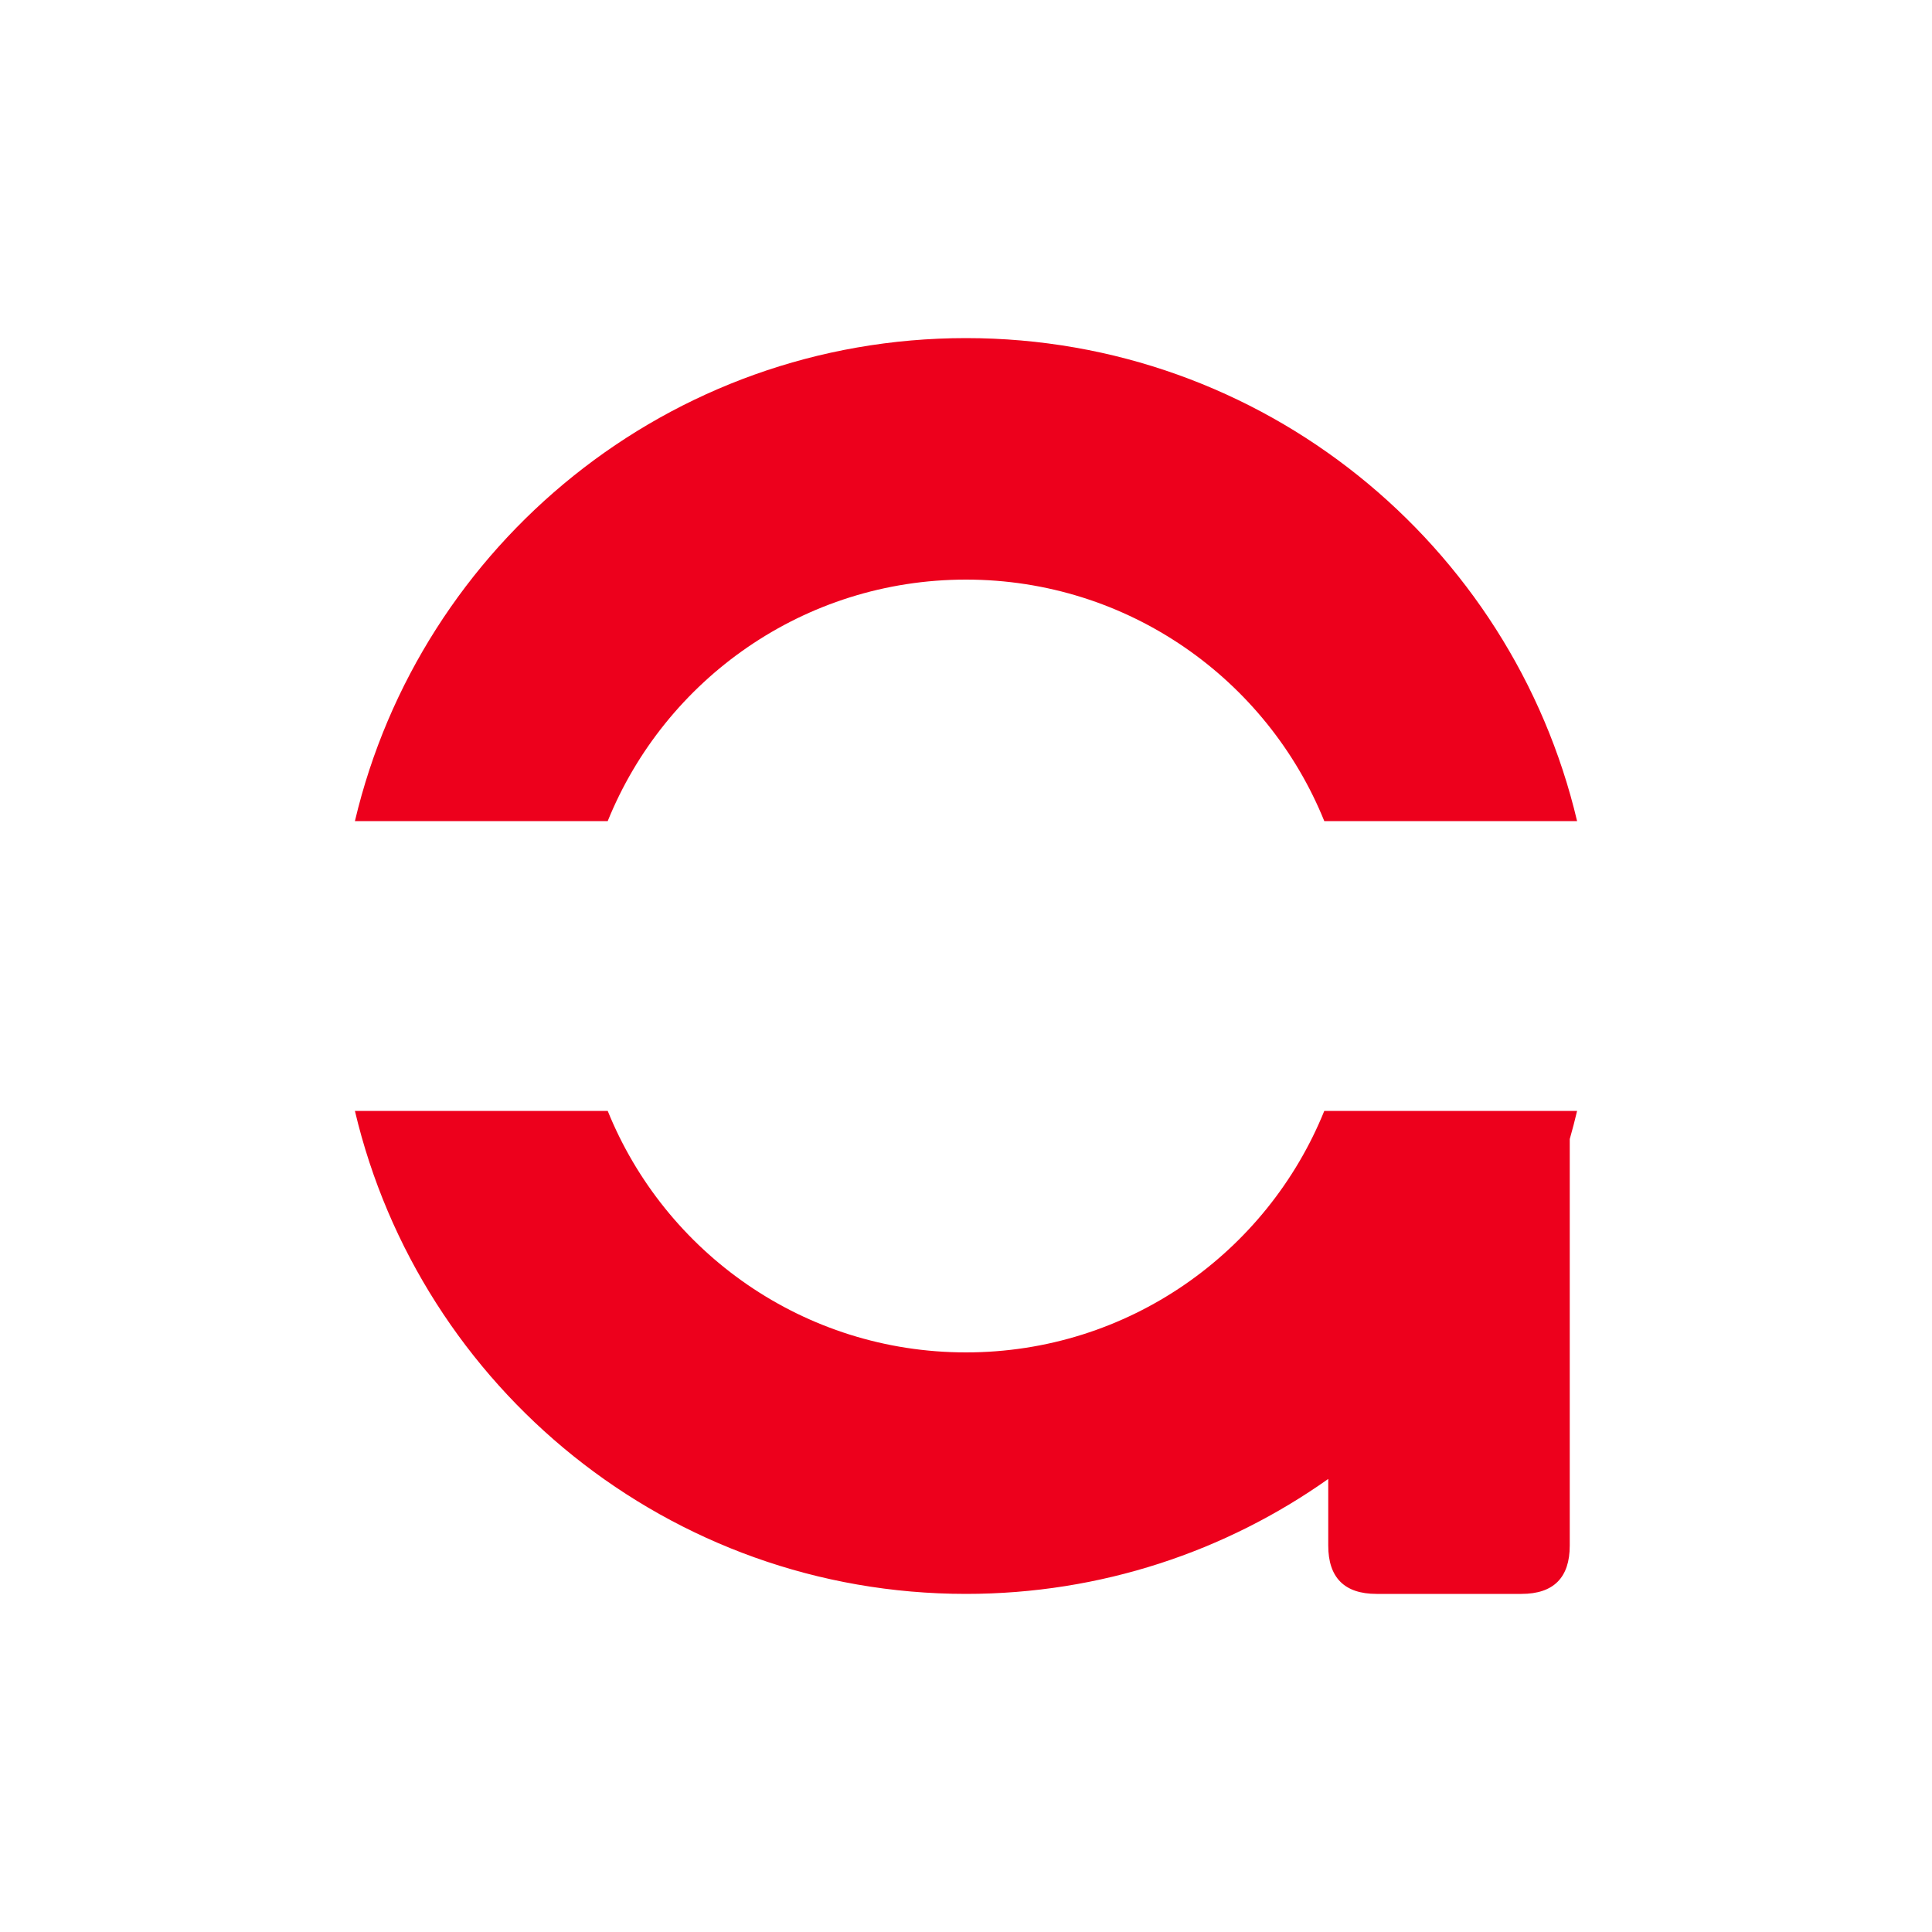 <?xml version="1.0" encoding="UTF-8"?>
<svg width="40px" height="40px" viewBox="0 0 40 40" version="1.1" xmlns="http://www.w3.org/2000/svg" xmlns:xlink="http://www.w3.org/1999/xlink">
	<path fill="#ED001C" class="fill" d="M32.652,23 C32.606,23.196 32.555,23.39 32.5,23.583 L32.5,32 C32.5,32.66 32.167,33 31.5,33 C30.5,33 29.5,33 28.5,33 C27.833,33 27.5,32.66 27.5,32 L27.5,30.62 C25.381,32.119 22.793,33 20,33 C13.853,33 8.702,28.733 7.348,23 L12.582,23 C13.768,25.932 16.643,28 20,28 C23.357,28 26.232,25.932 27.418,23 L32.652,23 Z M32.652,17 L27.418,17 C26.232,14.068 23.357,12 20,12 C16.643,12 13.768,14.068 12.582,17 L7.348,17 C8.702,11.267 13.853,7 20,7 C26.147,7 31.298,11.267 32.652,17 Z" />
</svg>